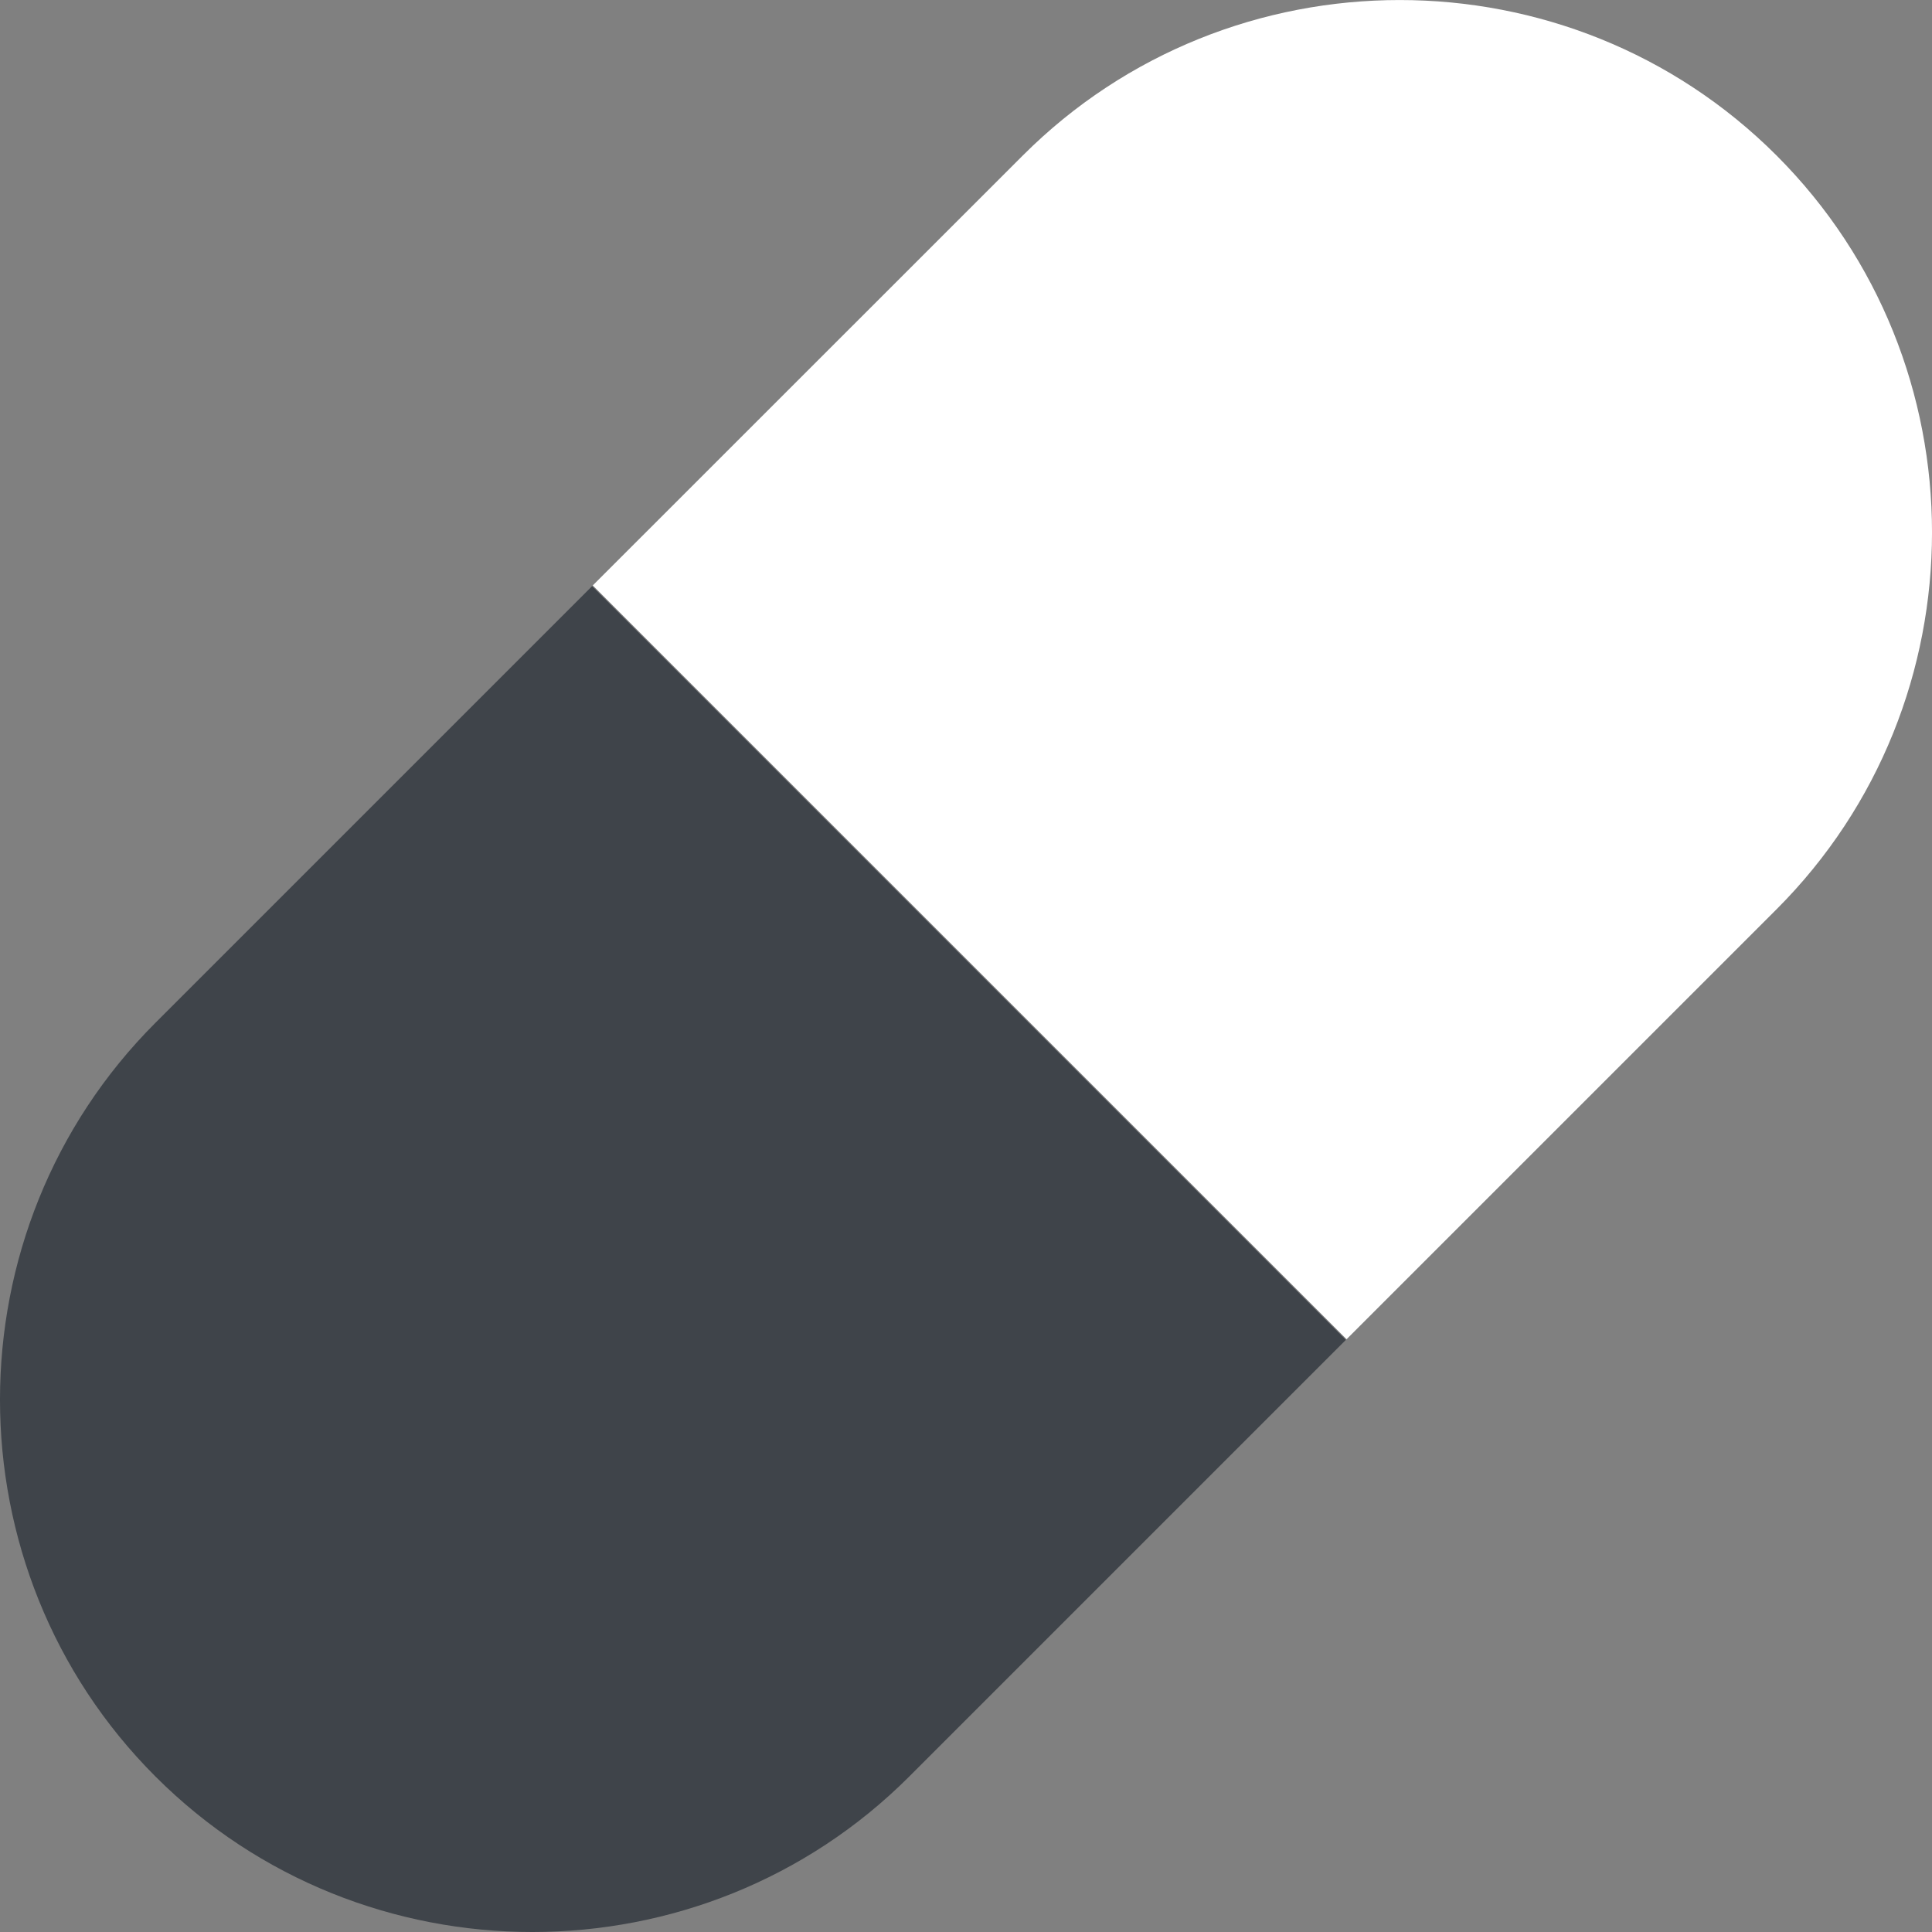 <svg xmlns="http://www.w3.org/2000/svg" viewBox="0 0 57.996 57.996"><rect x="0" y="0" width="57.996" height="57.996" fill="#808080" stroke="none"/><path d="M17.775 17.594L4.667 30.702c-6.223 6.223-6.223 16.405 0 22.627 6.223 6.223 16.405 6.223 22.627 0l13.108-13.108-22.627-22.627z" fill="#3f444a"/><path d="M40.422 40.202L53.33 27.295c6.222-6.223 6.222-16.405 0-22.627-6.223-6.223-16.405-6.223-22.627 0L17.794 17.574l22.628 22.628z" fill="#fff"/></svg>